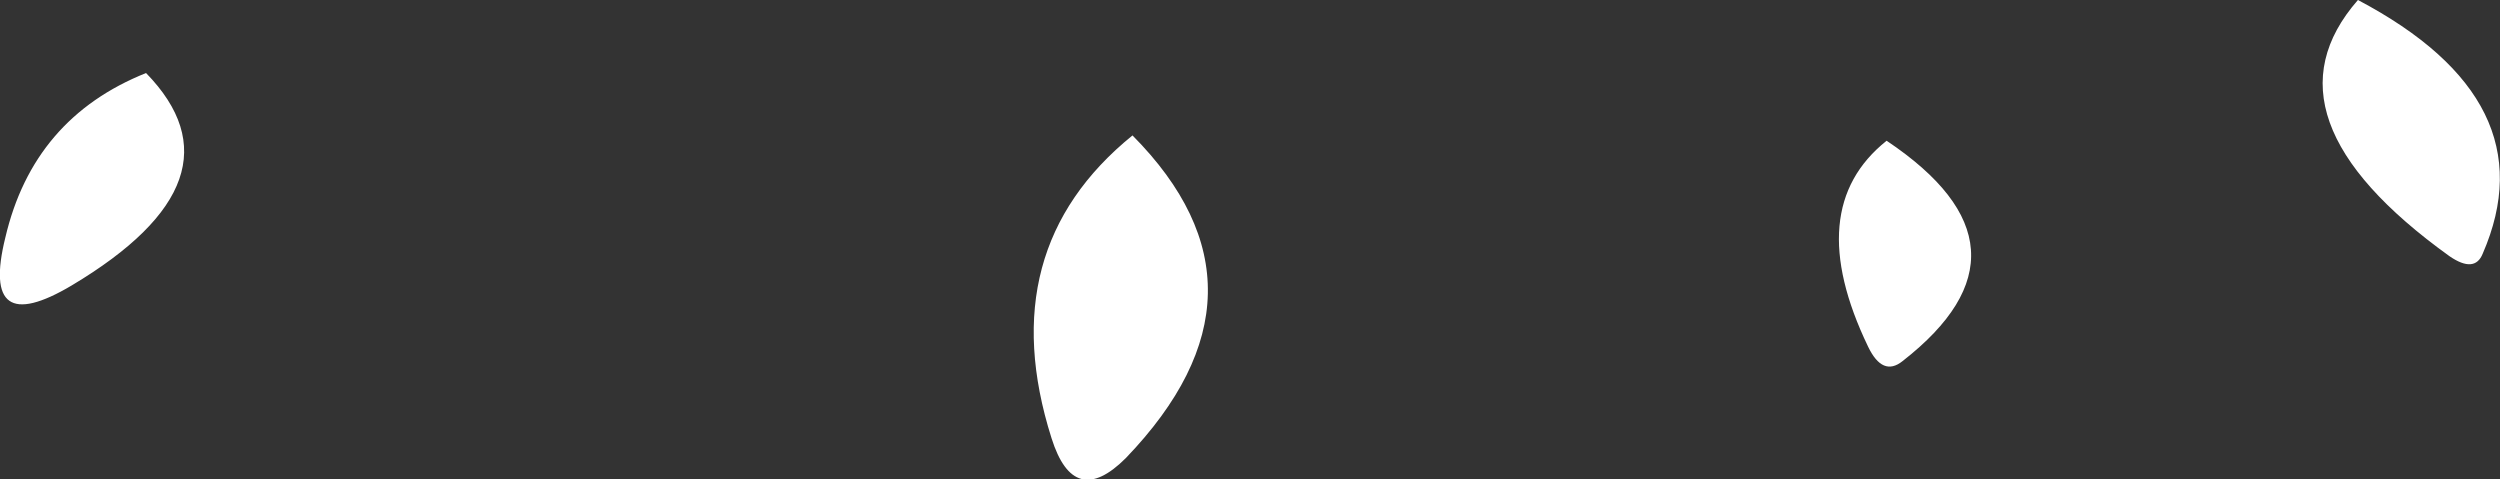 <?xml version="1.0" encoding="UTF-8" standalone="no"?>
<svg xmlns:xlink="http://www.w3.org/1999/xlink" height="18.05px" width="94.15px" xmlns="http://www.w3.org/2000/svg">
  <rect width="100%" height="100%" fill="#333333" stroke="none"/>
  <g transform="matrix(1.0, 0.0, 0.0, 1.0, -16.05, 30.0)">
    <path d="M21.55 -27.25 Q25.45 -23.25 18.75 -19.25 15.3 -17.2 16.25 -21.05 17.3 -25.55 21.55 -27.25 M58.7 -24.9 Q64.5 -19.05 58.45 -12.75 56.5 -10.8 55.65 -13.5 53.4 -20.6 58.7 -24.9 M87.1 -24.7 Q93.15 -20.65 87.7 -16.4 86.95 -15.8 86.4 -16.95 83.9 -22.15 87.1 -24.7 M104.85 -30.0 Q112.05 -26.2 109.55 -20.45 109.25 -19.7 108.3 -20.35 101.0 -25.6 104.85 -30.0" fill="#ffffff" fill-rule="evenodd" stroke="none"/>
  </g>
</svg>
